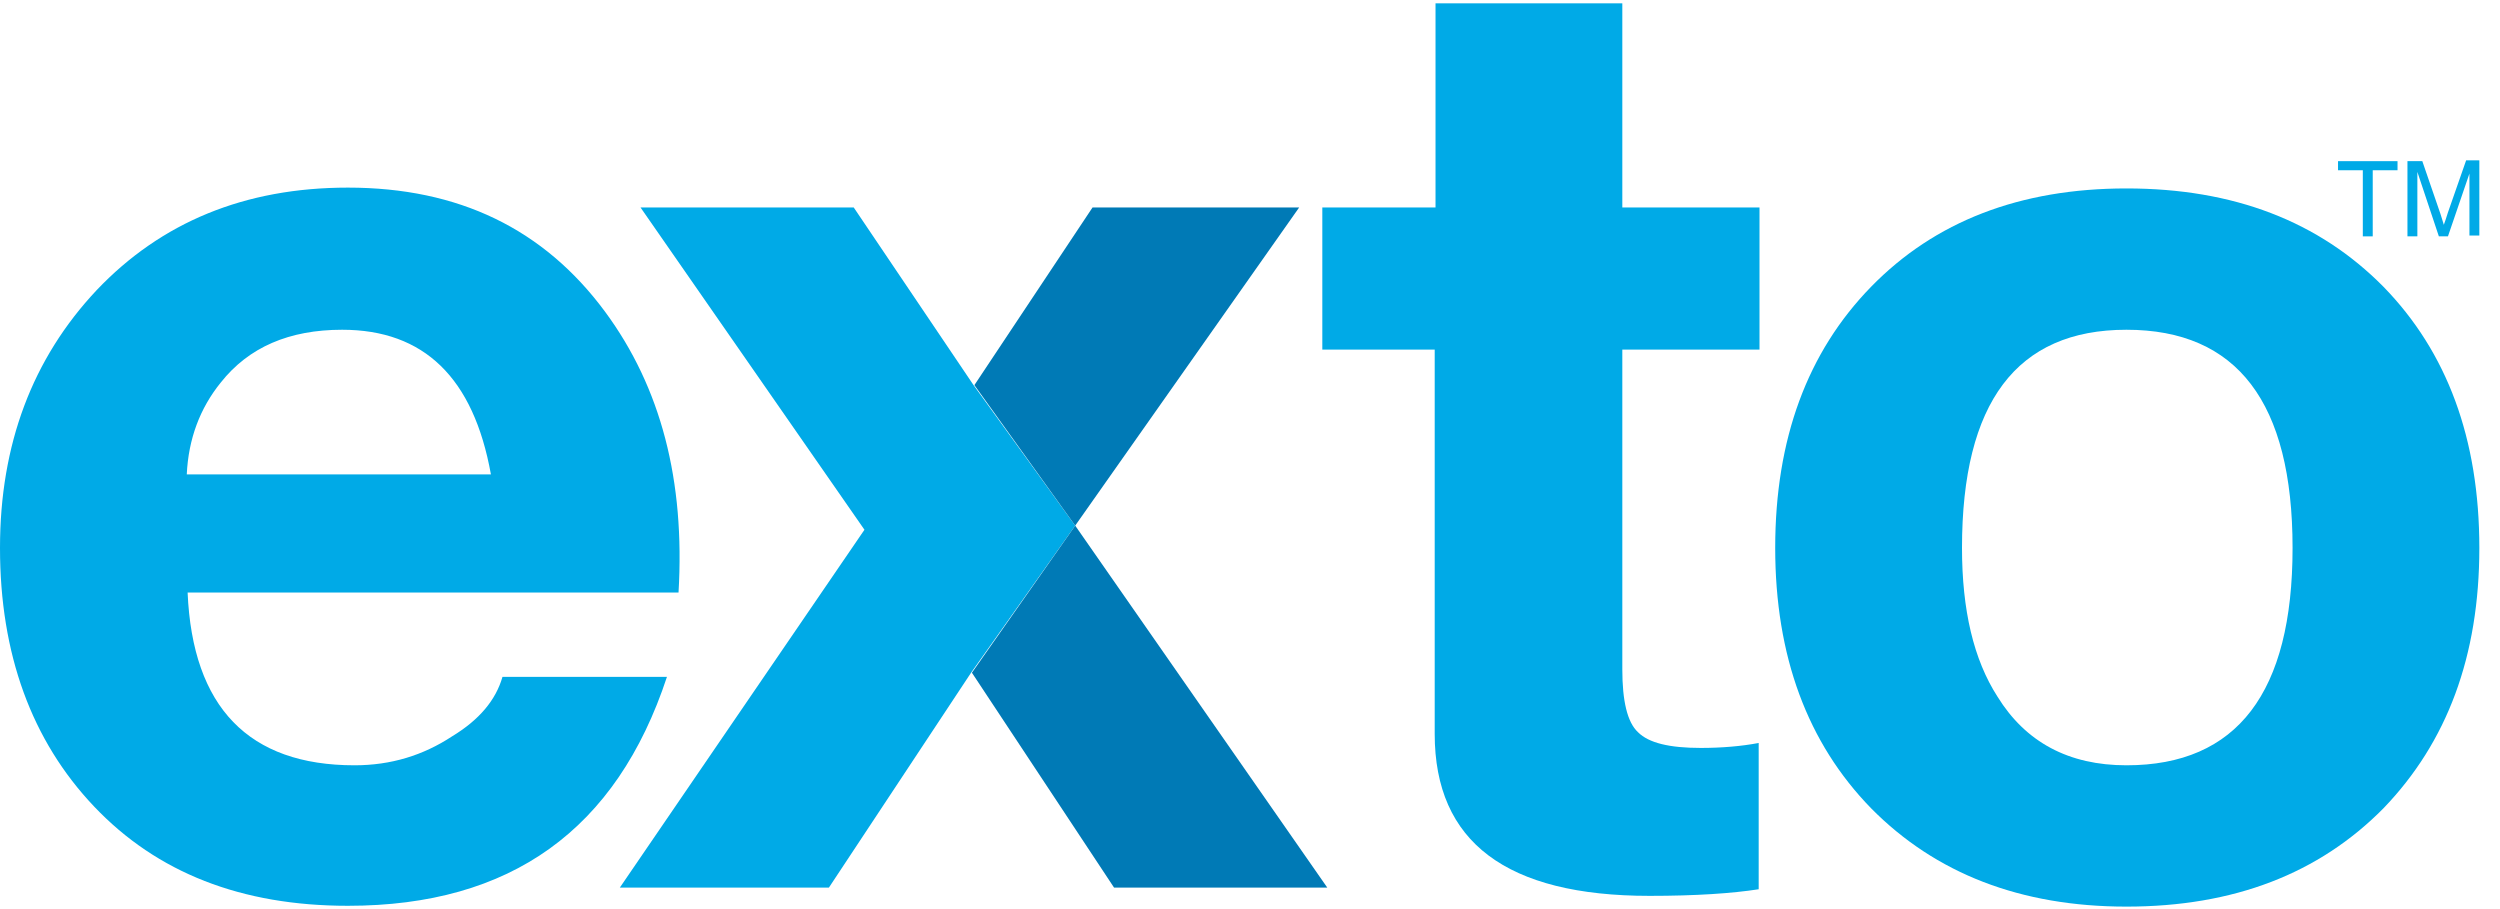 <svg width="110" height="40" viewBox="0 0 110 40" fill="none" xmlns="http://www.w3.org/2000/svg">
<path d="M29.855 26.073H8.255C8.473 31.128 10.945 33.673 15.6 33.673C17.2 33.673 18.618 33.237 19.891 32.4C21.091 31.673 21.818 30.8 22.109 29.782H29.346C27.127 36.509 22.473 39.855 15.309 39.855C10.618 39.855 6.909 38.4 4.145 35.491C1.382 32.582 0 28.764 0 24.109C0 19.564 1.418 15.782 4.255 12.764C7.091 9.782 10.764 8.255 15.309 8.255C20.182 8.255 23.927 10.073 26.618 13.709C29.091 17.055 30.145 21.164 29.855 26.073ZM8.218 20.873H21.6C20.836 16.619 18.654 14.509 15.055 14.509C12.727 14.509 10.945 15.273 9.709 16.837C8.8 17.964 8.291 19.309 8.218 20.873Z" fill="#00AAE7"/>
<path d="M71.382 0.146V9.127H77.418V15.382H71.382V29.455C71.382 30.836 71.6 31.782 72.073 32.218C72.545 32.691 73.454 32.909 74.836 32.909C75.745 32.909 76.618 32.836 77.382 32.691V39.127C76.218 39.309 74.618 39.418 72.582 39.418C66.291 39.418 63.127 37.055 63.127 32.291V15.382H58.182V9.127H63.163V0.146H71.382V0.146Z" fill="#00AAE7"/>
<path d="M78.109 24.109C78.109 19.309 79.528 15.491 82.328 12.618C85.128 9.746 88.873 8.291 93.564 8.291C98.291 8.291 102.037 9.746 104.873 12.618C107.673 15.491 109.091 19.309 109.091 24.109C109.091 28.873 107.673 32.655 104.873 35.564C102.037 38.437 98.291 39.891 93.564 39.891C88.909 39.891 85.164 38.437 82.328 35.564C79.528 32.691 78.109 28.873 78.109 24.109ZM86.328 24.109C86.328 26.837 86.837 29.018 87.891 30.655C89.128 32.655 91.019 33.673 93.564 33.673C98.437 33.673 100.873 30.473 100.873 24.109C100.873 17.709 98.437 14.509 93.564 14.509C88.728 14.509 86.328 17.709 86.328 24.109Z" fill="#00AAE7"/>
<path d="M27.273 39.054L38.036 23.309L28.182 9.127H37.563L42.836 16.945L47.309 23.127L42.727 29.6L36.472 39.054H27.273V39.054Z" fill="#00AAE7"/>
<path d="M47.309 23.127L57.164 9.127H48.073L42.873 16.945L47.309 23.127L42.764 29.6L49.018 39.054H58.4L47.309 23.127Z" fill="#007AB6"/>
<path d="M103.964 10.4V7.491H102.873V7.091H105.491V7.491H104.4V10.4H103.964Z" fill="#00AAE7"/>
<path d="M105.928 10.4V7.091H106.582L107.382 9.418C107.455 9.637 107.491 9.782 107.528 9.891C107.564 9.782 107.637 9.6 107.71 9.346L108.51 7.055H109.091V10.364H108.655V7.637L107.71 10.4H107.31L106.364 7.564V10.4H105.928Z" fill="#00AAE7"/>
</svg>
